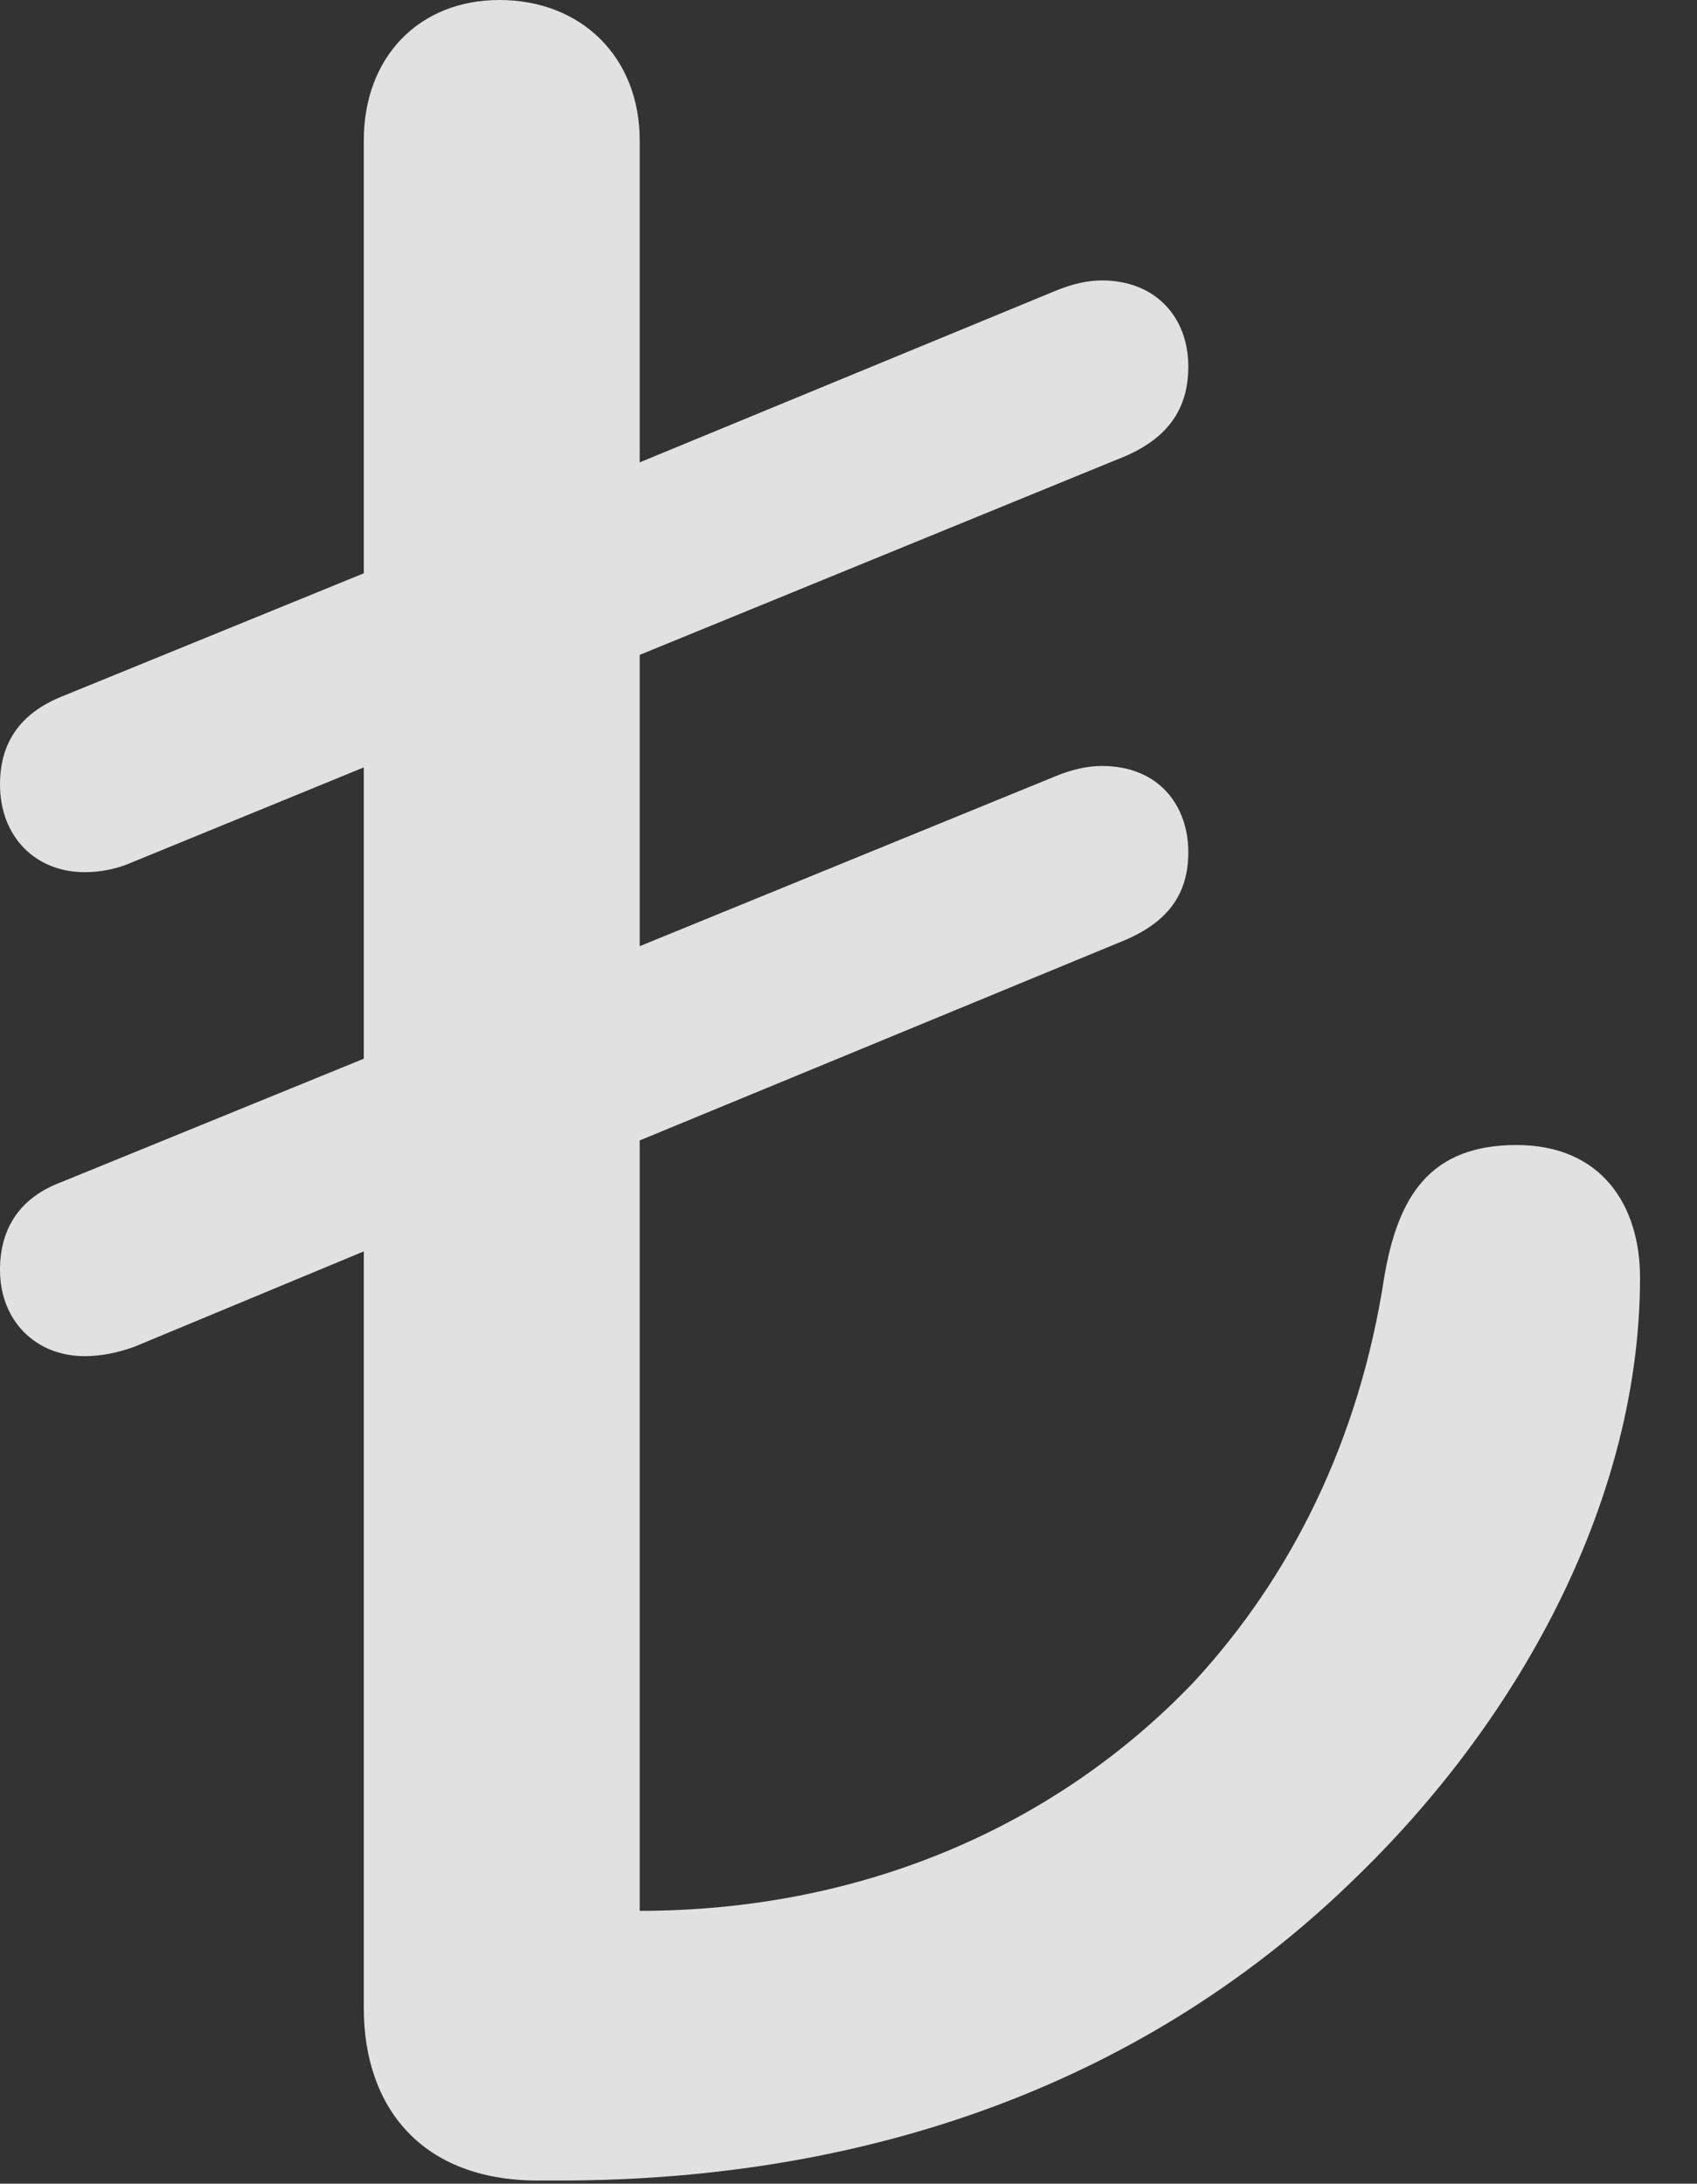 <?xml version="1.0" encoding="UTF-8"?>
<!--Generator: Apple Native CoreSVG 341-->
<!DOCTYPE svg
PUBLIC "-//W3C//DTD SVG 1.1//EN"
       "http://www.w3.org/Graphics/SVG/1.1/DTD/svg11.dtd">
<svg version="1.1" xmlns="http://www.w3.org/2000/svg" xmlns:xlink="http://www.w3.org/1999/xlink" viewBox="0 0 10.752 13.838">
 <rect x="0" y="0" width="10.752" height="13.838" fill="#333333" stroke="none"/>
 <g>
  <rect height="13.838" opacity="0" width="10.752" x="0" y="0"/>
  <path d="M3.408 13.818L3.545 13.818C5.547 13.818 7.295 13.174 8.604 11.885C9.658 10.859 10.391 9.473 10.391 8.096C10.391 7.637 10.146 7.256 9.609 7.256C9.062 7.256 8.857 7.578 8.77 8.096C8.613 9.121 8.184 9.99 7.559 10.664C6.68 11.582 5.449 12.109 4.053 12.109L4.053 7.227L7.129 5.957C7.402 5.84 7.529 5.664 7.529 5.4C7.529 5.107 7.344 4.854 6.982 4.854C6.895 4.854 6.797 4.873 6.68 4.922L4.053 5.996L4.053 4.15L7.129 2.891C7.402 2.773 7.529 2.588 7.529 2.324C7.529 2.002 7.314 1.777 6.982 1.777C6.895 1.777 6.797 1.797 6.68 1.846L4.053 2.93L4.053 0.889C4.053 0.361 3.682 0 3.164 0C2.656 0 2.305 0.361 2.305 0.889L2.305 3.633L0.391 4.414C0.127 4.521 0 4.707 0 4.971C0 5.303 0.225 5.527 0.537 5.527C0.635 5.527 0.742 5.508 0.85 5.459L2.305 4.863L2.305 6.709L0.391 7.49C0.127 7.588 0 7.783 0 8.047C0 8.369 0.225 8.594 0.537 8.594C0.635 8.594 0.742 8.574 0.85 8.535L2.305 7.93L2.305 12.725C2.305 13.359 2.676 13.818 3.408 13.818Z" fill="white" fill-opacity="0.85"/>
 </g>
</svg>

